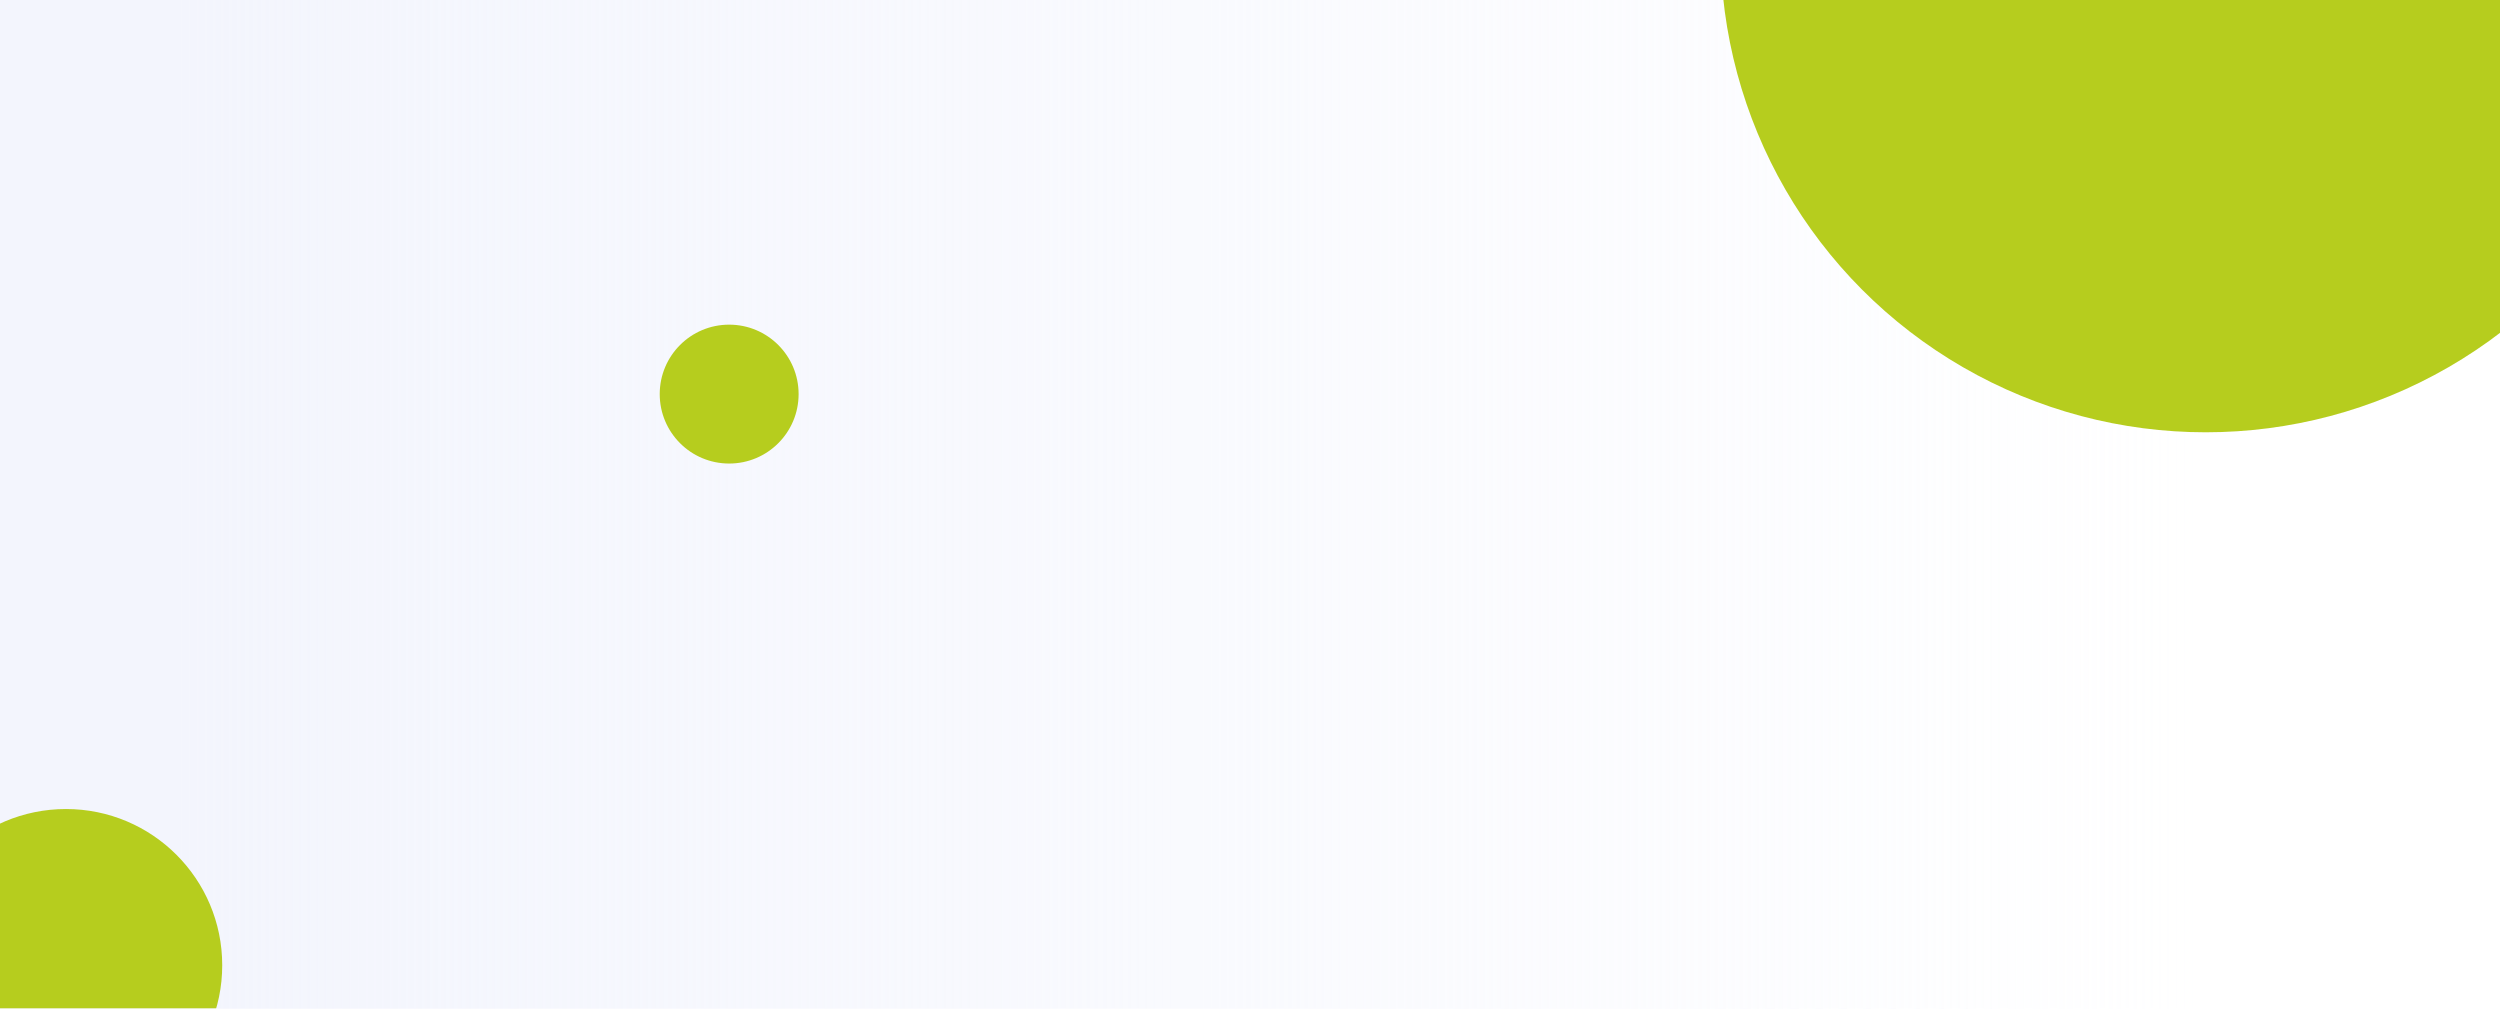 <svg width="1440" height="581" viewBox="0 0 1440 581" fill="none" xmlns="http://www.w3.org/2000/svg">
<rect width="1440" height="581" fill="url(#paint0_linear_1557_15989)"/>
<mask id="mask0_1557_15989" style="mask-type:alpha" maskUnits="userSpaceOnUse" x="-60" y="0" width="1440" height="581">
<rect x="-60" width="1440" height="581" fill="#F3F5FD"/>
</mask>
<g mask="url(#mask0_1557_15989)">
<circle cx="38" cy="556" r="90" fill="#B6CD1E"/>
</g>
<circle cx="420" cy="227" r="40" fill="#B6CD1E"/>
<circle cx="1270.5" cy="-30.5" r="279.5" fill="#B6CD1E"/>
<defs>
<linearGradient id="paint0_linear_1557_15989" x1="92.5" y1="277.378" x2="1275" y2="277.378" gradientUnits="userSpaceOnUse">
<stop stop-color="#F3F5FD"/>
<stop offset="1" stop-color="#F3F5FD" stop-opacity="0"/>
</linearGradient>
</defs>
</svg>
